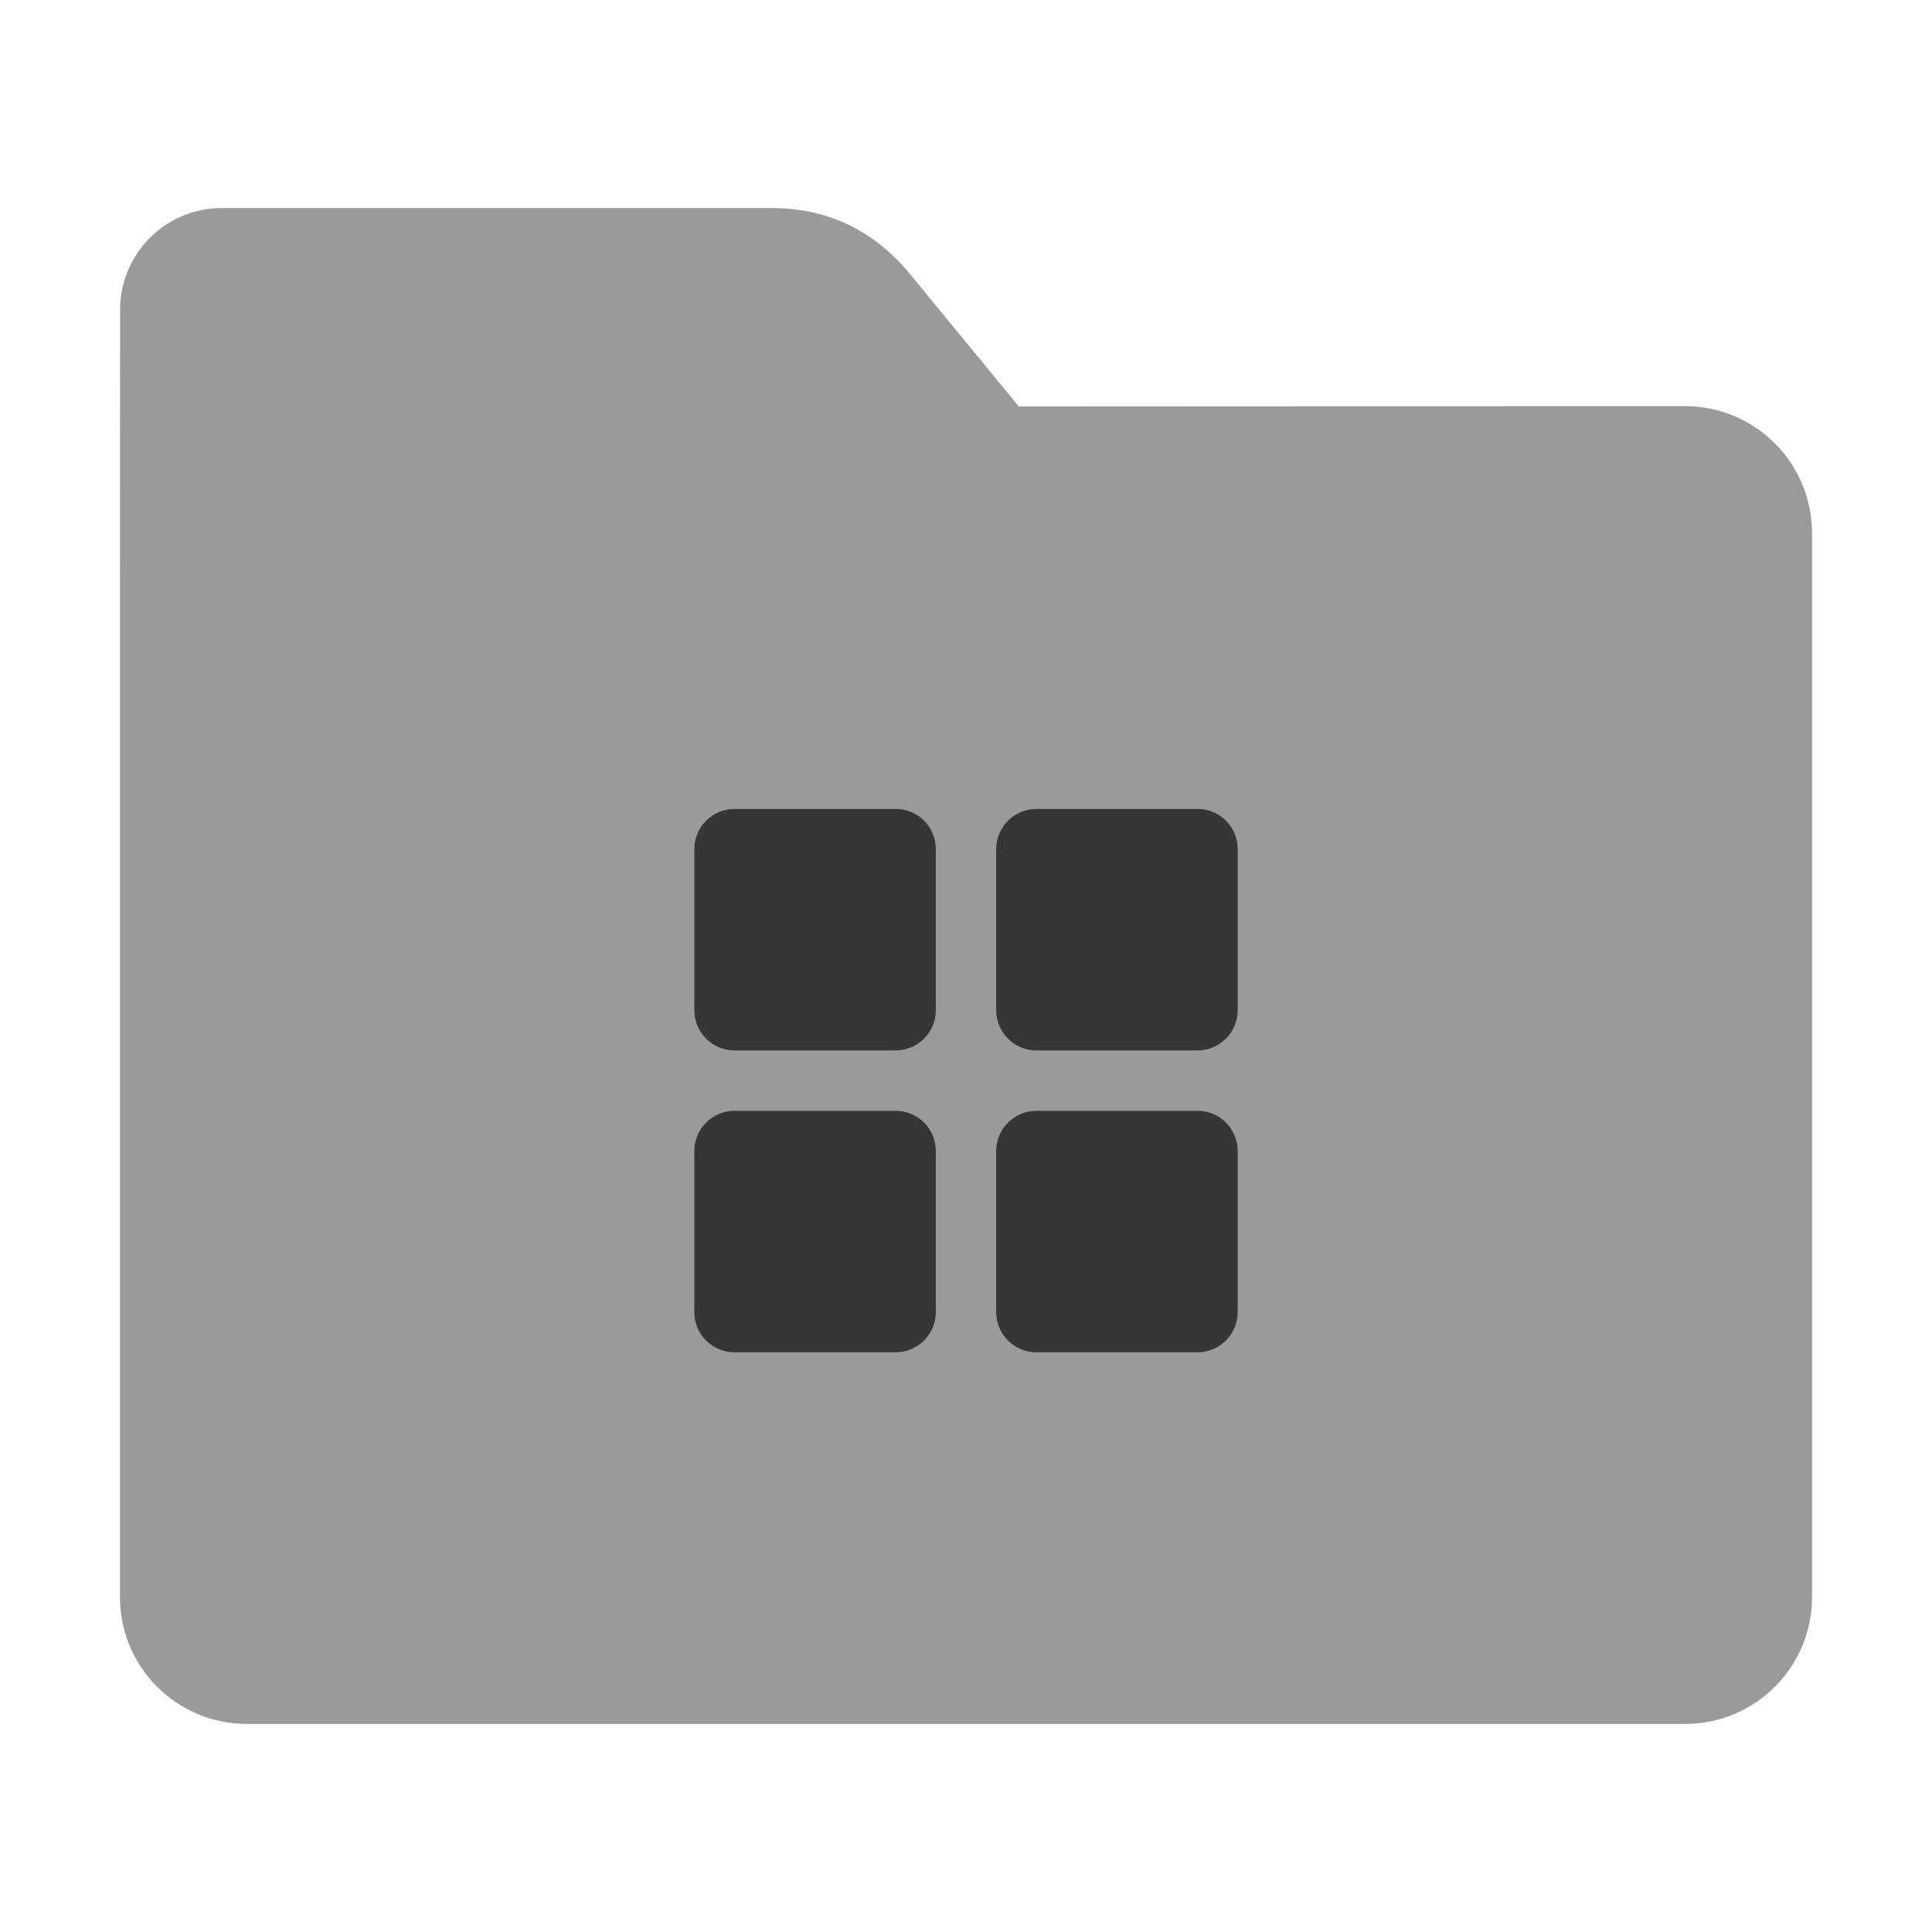 <?xml version="1.0" encoding="UTF-8"?>
<svg xmlns="http://www.w3.org/2000/svg" xmlns:xlink="http://www.w3.org/1999/xlink" width="48pt" height="48pt" viewBox="0 0 48 48" version="1.1">
<g id="surface1">
<path style=" stroke:none;fill-rule:nonzero;fill:rgb(60.392%,60.392%,60.392%);fill-opacity:1;" d="M 41.855 10.09 C 43.609 10.09 45.02 11.5 45.02 13.254 L 45.02 39.672 C 45.02 41.422 43.609 42.832 41.855 42.832 L 6.145 42.832 C 4.391 42.832 2.98 41.422 2.98 39.672 L 2.98 15.301 L 2.984 7.703 C 2.984 6.297 4.113 5.168 5.52 5.168 L 19.156 5.168 C 20.562 5.168 21.715 5.723 22.609 6.809 L 25.312 10.098 Z M 41.855 10.09 "/>
<path style=" stroke:none;fill-rule:nonzero;fill:rgb(0%,0%,0%);fill-opacity:0.651;" d="M 18.25 20.098 C 17.699 20.098 17.25 20.543 17.25 21.098 L 17.25 25.098 C 17.25 25.652 17.699 26.098 18.25 26.098 L 22.25 26.098 C 22.801 26.098 23.25 25.652 23.25 25.098 L 23.25 21.098 C 23.25 20.543 22.809 20.098 22.25 20.098 Z M 25.75 20.098 C 25.199 20.098 24.75 20.543 24.75 21.098 L 24.75 25.098 C 24.75 25.652 25.199 26.098 25.75 26.098 L 29.75 26.098 C 30.301 26.098 30.75 25.652 30.75 25.098 L 30.75 21.098 C 30.75 20.543 30.309 20.098 29.75 20.098 Z M 18.25 27.598 C 17.699 27.598 17.25 28.043 17.25 28.598 L 17.25 32.598 C 17.25 33.152 17.699 33.598 18.25 33.598 L 22.25 33.598 C 22.801 33.598 23.25 33.152 23.25 32.598 L 23.25 28.598 C 23.25 28.043 22.809 27.598 22.25 27.598 Z M 25.75 27.598 C 25.199 27.598 24.75 28.043 24.75 28.598 L 24.75 32.598 C 24.75 33.152 25.199 33.598 25.75 33.598 L 29.75 33.598 C 30.301 33.598 30.75 33.152 30.75 32.598 L 30.75 28.598 C 30.75 28.043 30.309 27.598 29.75 27.598 Z M 25.75 27.598 "/>
</g>
</svg>
